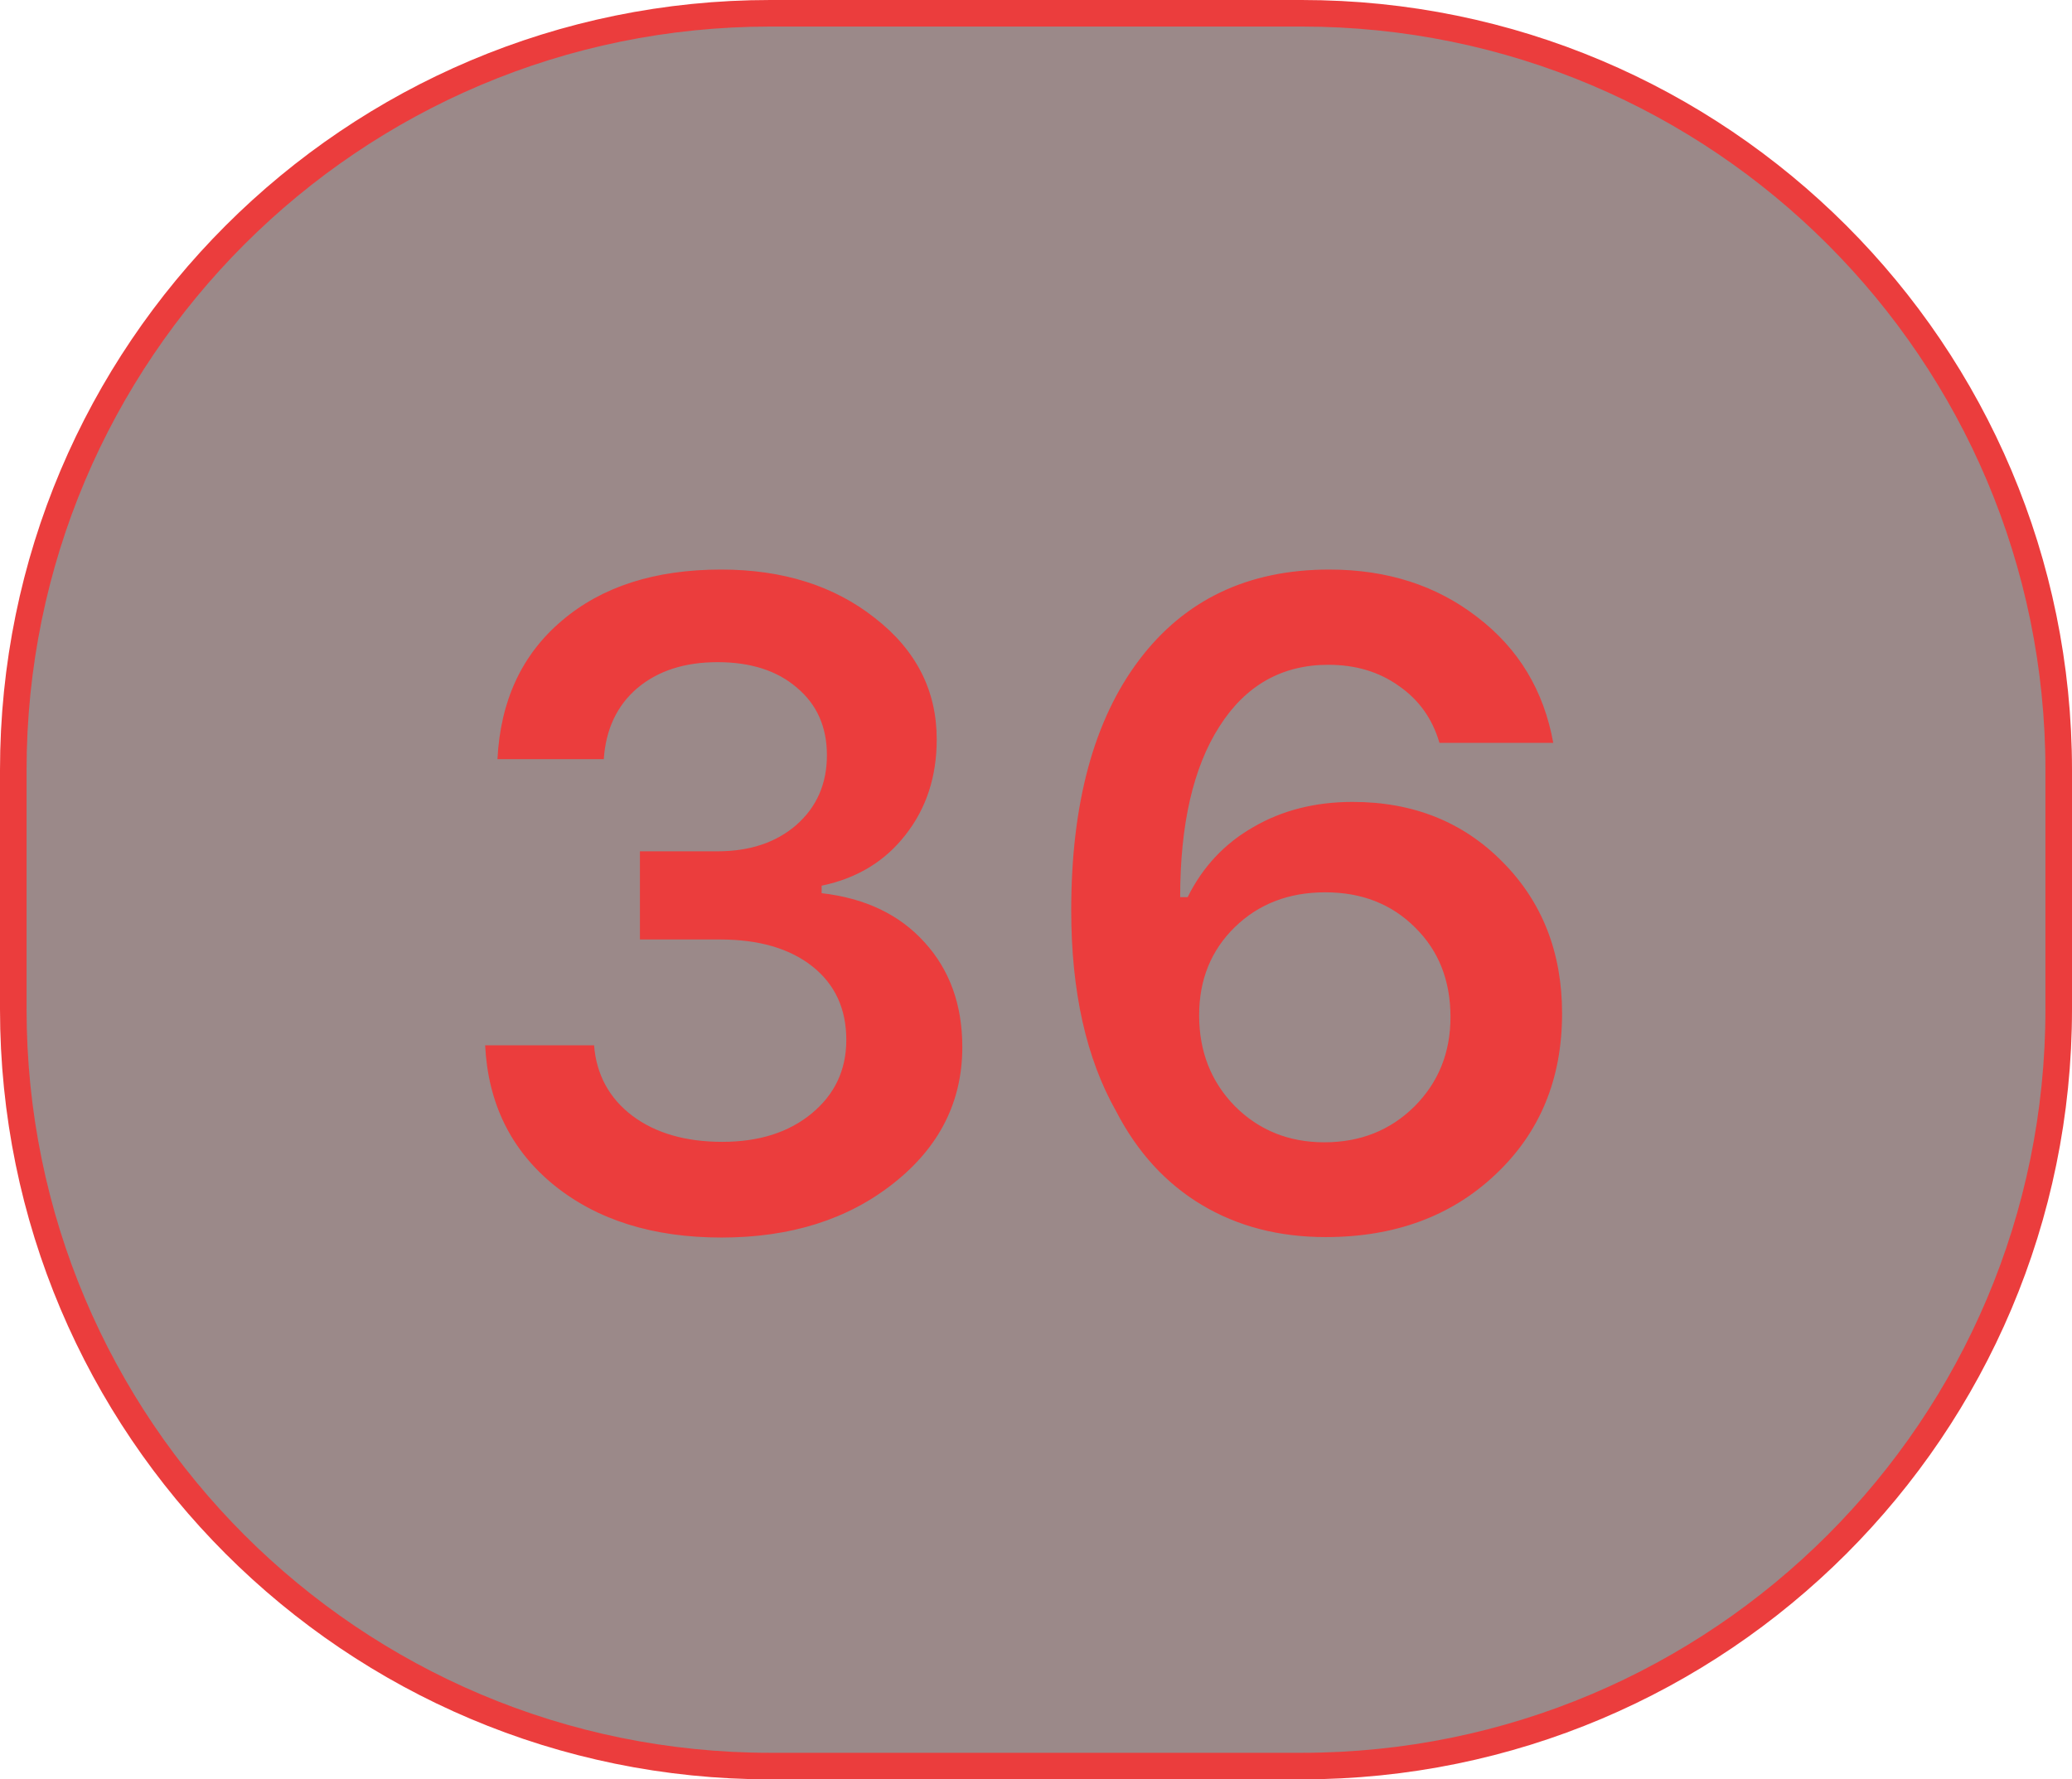 <svg width="78" height="67" viewBox="0 0 78 67" fill="none" xmlns="http://www.w3.org/2000/svg">
<path d="M49 0.5C64.74 0.5 77.5 13.26 77.5 29L77.5 38C77.5 53.74 64.74 66.5 49 66.5L29 66.5C13.26 66.5 0.5 53.74 0.5 38L0.5 29C0.5 13.26 13.26 0.5 29 0.5L49 0.5Z" fill="#381515" fill-opacity="0.5" stroke="#EB3D3D"/>
<path d="M24.09 35.375V32.055H27.012C28.229 32.055 29.22 31.723 29.983 31.059C30.747 30.384 31.129 29.509 31.129 28.436C31.129 27.373 30.753 26.526 30 25.895C29.259 25.254 28.262 24.933 27.012 24.933C25.772 24.933 24.765 25.259 23.99 25.912C23.227 26.565 22.806 27.456 22.729 28.585H18.727C18.838 26.383 19.646 24.645 21.151 23.372C22.657 22.088 24.654 21.446 27.145 21.446C29.469 21.446 31.4 22.055 32.938 23.273C34.488 24.479 35.263 26.001 35.263 27.838C35.263 29.244 34.87 30.444 34.084 31.44C33.309 32.437 32.258 33.073 30.93 33.35V33.632C32.568 33.82 33.857 34.434 34.798 35.475C35.75 36.515 36.226 37.832 36.226 39.426C36.226 41.484 35.362 43.194 33.636 44.556C31.92 45.917 29.762 46.598 27.161 46.598C24.582 46.598 22.48 45.939 20.852 44.622C19.237 43.305 18.373 41.551 18.263 39.359H22.363C22.452 40.466 22.933 41.352 23.808 42.016C24.682 42.669 25.811 42.995 27.194 42.995C28.567 42.995 29.685 42.641 30.548 41.933C31.422 41.213 31.859 40.289 31.859 39.16C31.859 37.987 31.433 37.063 30.581 36.388C29.729 35.713 28.567 35.375 27.095 35.375H24.09ZM49.905 46.581C48.145 46.581 46.59 46.177 45.24 45.369C43.89 44.561 42.816 43.388 42.02 41.85C40.891 39.857 40.326 37.334 40.326 34.279C40.326 30.251 41.178 27.107 42.883 24.85C44.598 22.581 46.983 21.446 50.038 21.446C52.218 21.446 54.078 22.044 55.616 23.239C57.166 24.424 58.117 26.001 58.472 27.971H54.188C53.923 27.063 53.414 26.349 52.661 25.829C51.92 25.298 51.034 25.032 50.005 25.032C48.256 25.032 46.889 25.807 45.904 27.356C44.919 28.895 44.427 31.037 44.427 33.781H44.709C45.273 32.641 46.098 31.761 47.183 31.142C48.267 30.511 49.512 30.195 50.918 30.195C53.198 30.195 55.079 30.948 56.562 32.453C58.057 33.958 58.804 35.862 58.804 38.164C58.804 40.632 57.968 42.652 56.297 44.224C54.637 45.795 52.506 46.581 49.905 46.581ZM49.855 43.012C51.206 43.012 52.335 42.563 53.242 41.667C54.15 40.759 54.603 39.636 54.603 38.297C54.603 36.925 54.161 35.801 53.275 34.927C52.39 34.041 51.261 33.599 49.889 33.599C48.516 33.599 47.382 34.036 46.485 34.91C45.589 35.785 45.141 36.891 45.141 38.23C45.141 39.592 45.589 40.732 46.485 41.65C47.393 42.558 48.516 43.012 49.855 43.012Z" fill="#EB3D3D"/>
</svg>
